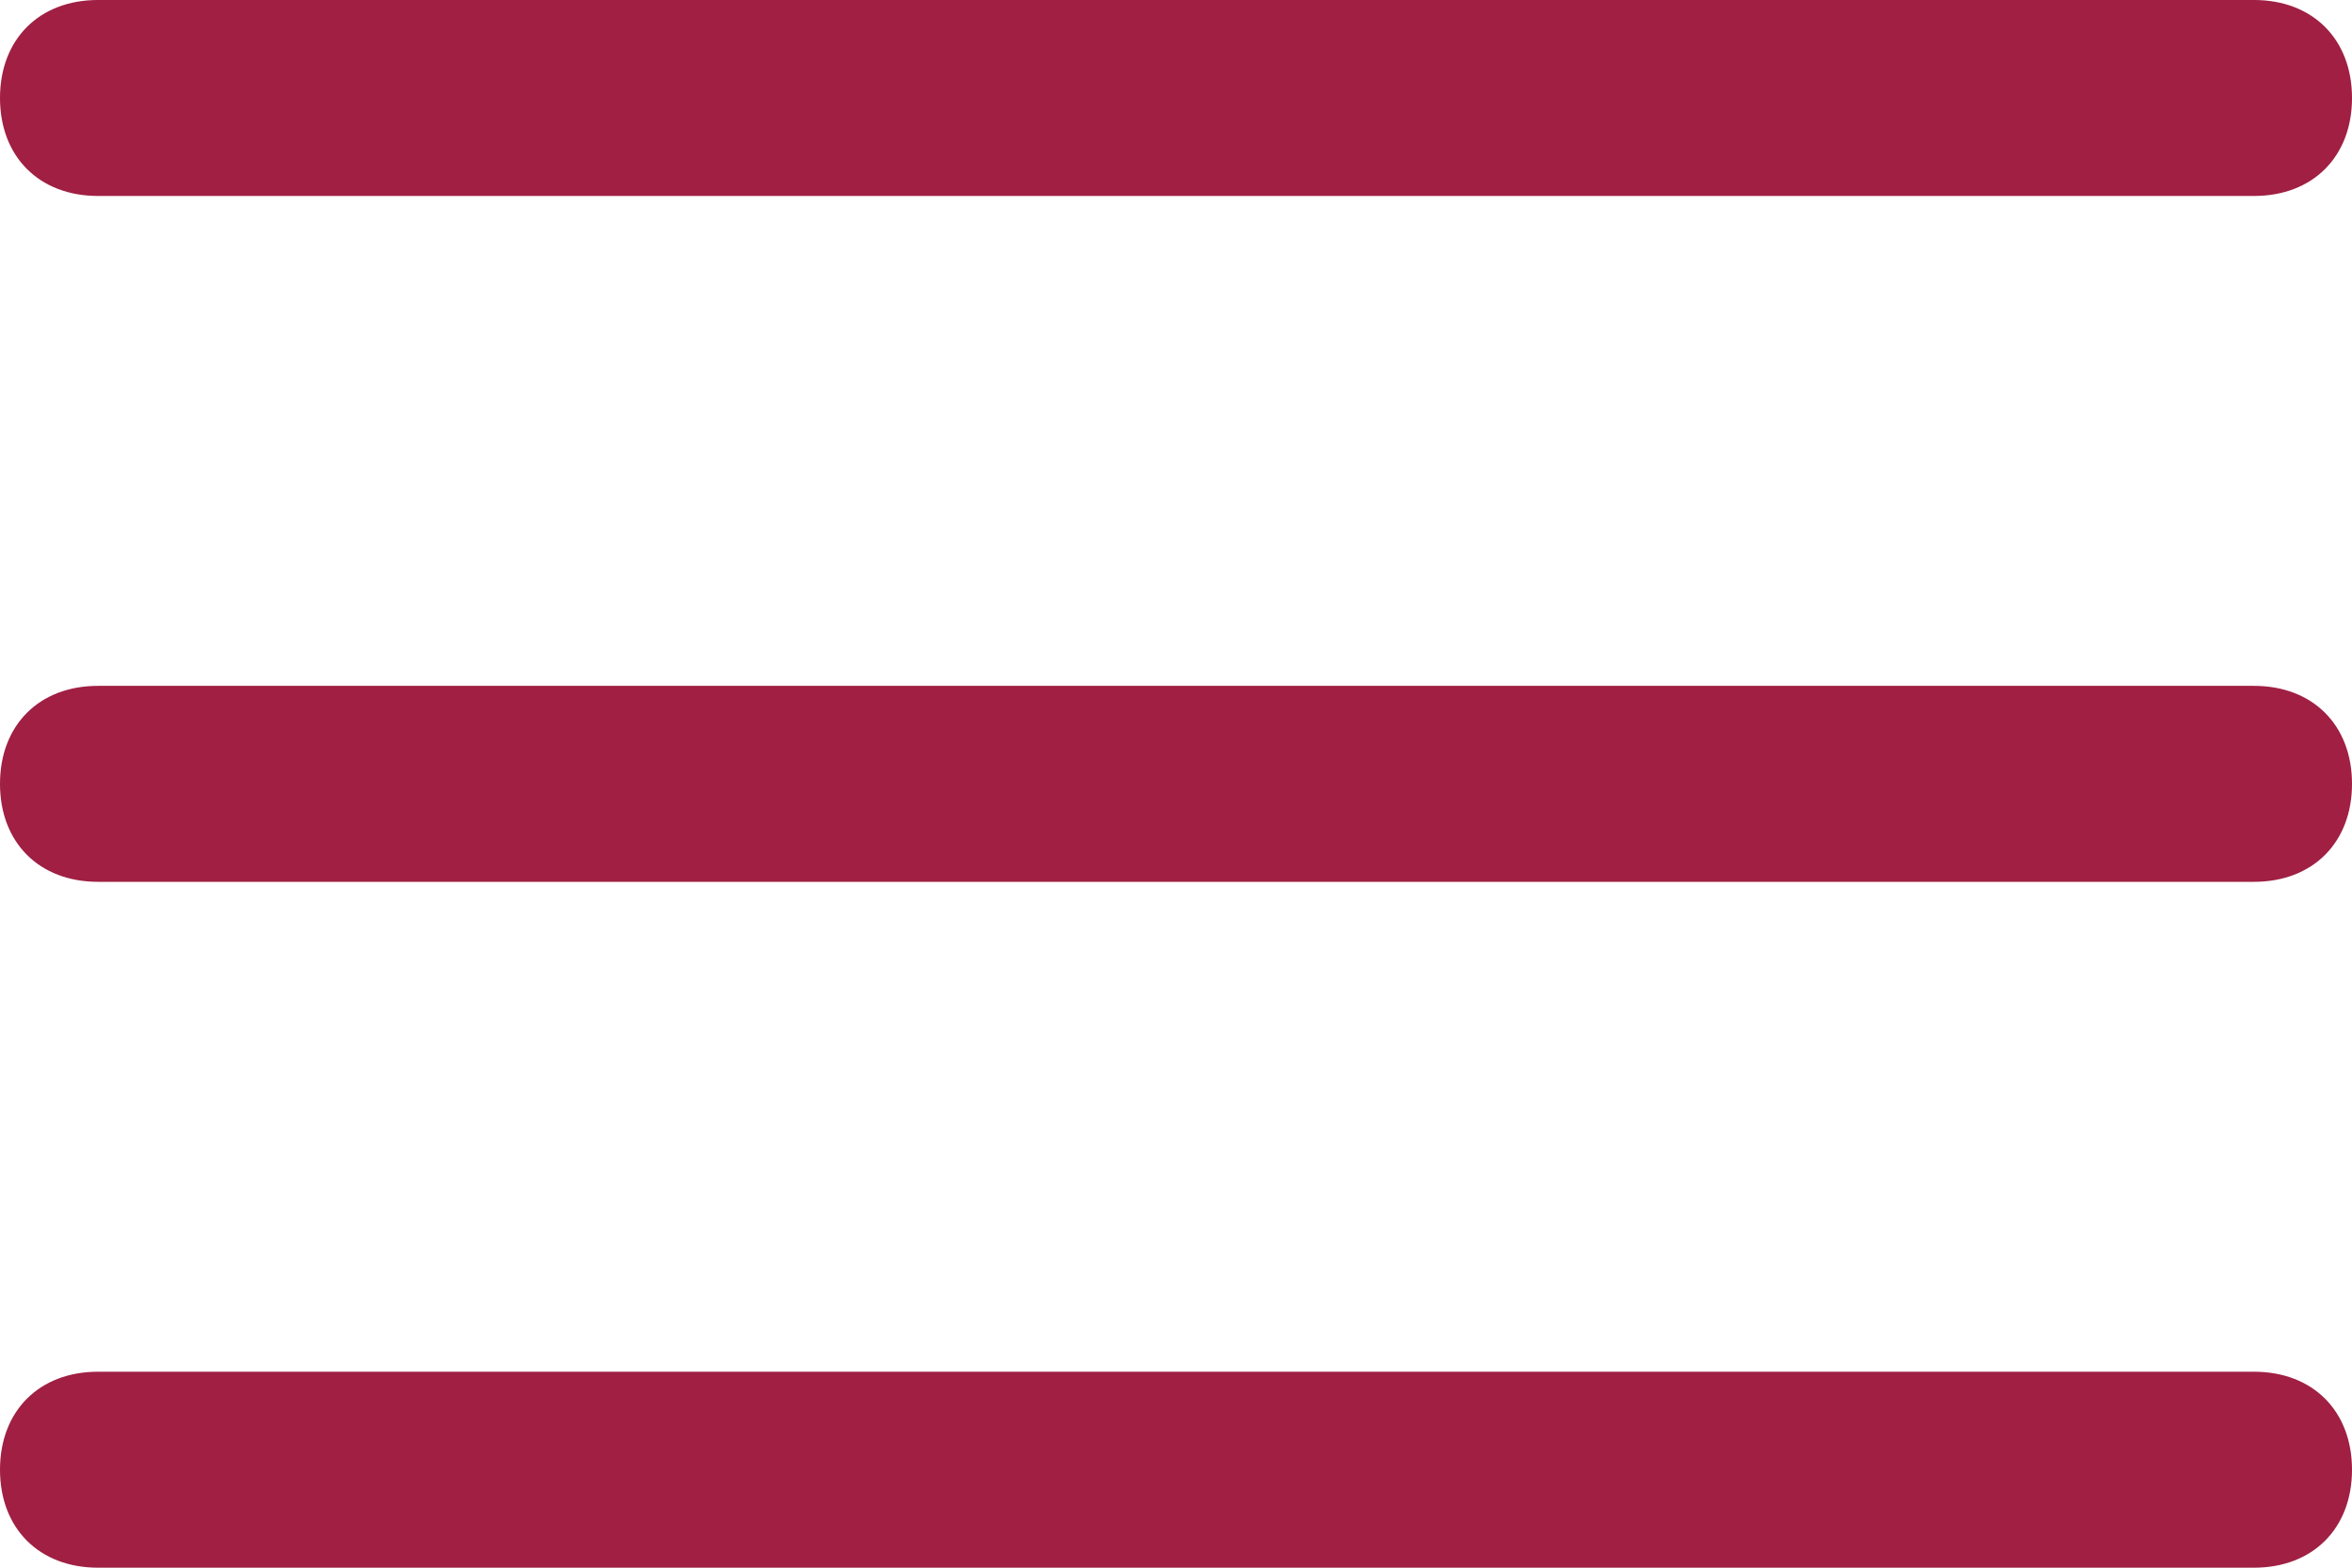 <svg xmlns="http://www.w3.org/2000/svg" width="24" height="16" viewBox="0 0 24 16"><g><g
><path fill="rgb(160, 31, 67)" d="M23 9H1c-.6 0-1-.4-1-1s.4-1 1-1h22c.6 0 1 .4 1 1s-.4 1-1 1zm0-7H1c-.6 0-1-.4-1-1s.4-1 1-1h22c.6 0 1 .4 1 1s-.4 1-1 1zm0 14H1c-.6 0-1-.4-1-1s.4-1 1-1h22c.6 0 1 .4 1 1s-.4 1-1 1z"/></g></g>
</svg>